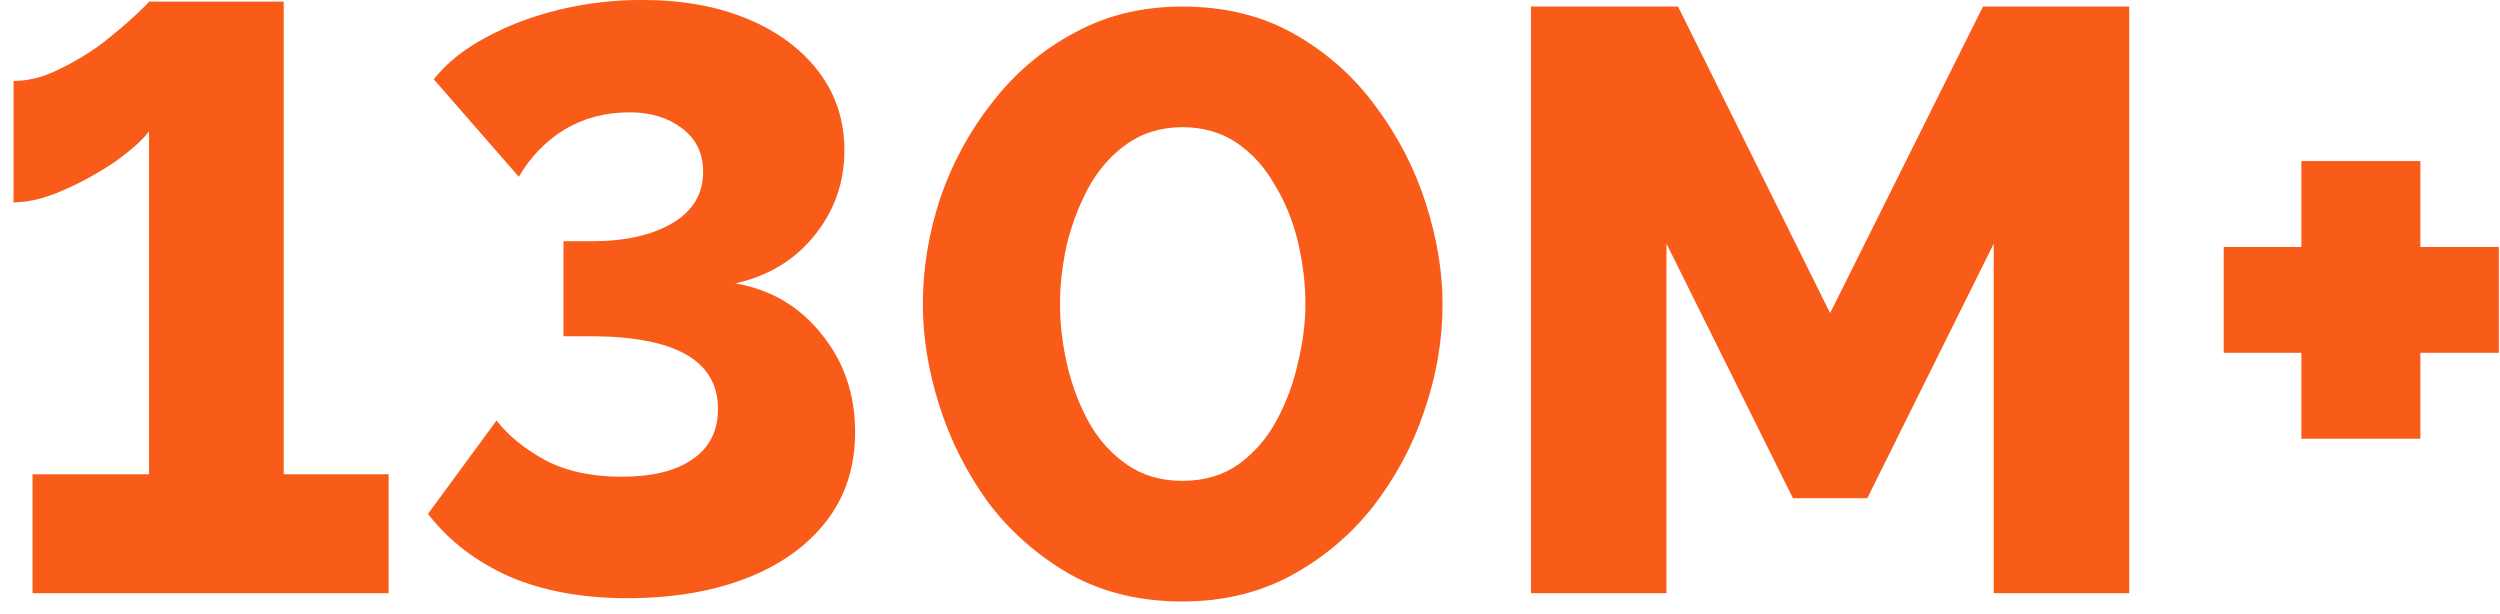 <svg width="118" height="29" viewBox="0 0 118 29" fill="none" xmlns="http://www.w3.org/2000/svg">
<path d="M18.344 22.384V28H1.535V22.384H7.034V6.199C6.748 6.589 6.228 7.057 5.474 7.603C4.72 8.123 3.901 8.578 3.017 8.968C2.133 9.358 1.34 9.553 0.638 9.553V3.82C1.34 3.82 2.055 3.638 2.783 3.274C3.537 2.91 4.226 2.494 4.85 2.026C5.474 1.532 5.981 1.103 6.371 0.739C6.787 0.349 7.008 0.128 7.034 0.076H13.391V22.384H18.344ZM29.599 28.234C27.492 28.234 25.646 27.896 24.061 27.22C22.474 26.518 21.188 25.53 20.2 24.256L23.436 19.849C24.009 20.577 24.776 21.201 25.738 21.721C26.726 22.241 27.922 22.501 29.326 22.501C30.782 22.501 31.899 22.228 32.679 21.682C33.486 21.136 33.889 20.343 33.889 19.303C33.889 17.015 31.873 15.871 27.843 15.871H26.596V11.386H27.922C29.508 11.386 30.782 11.1 31.744 10.528C32.706 9.956 33.187 9.15 33.187 8.11C33.187 7.226 32.849 6.537 32.172 6.043C31.523 5.549 30.703 5.302 29.715 5.302C28.572 5.302 27.544 5.575 26.634 6.121C25.75 6.667 25.035 7.408 24.489 8.344L20.473 3.742C21.07 2.988 21.877 2.338 22.89 1.792C23.93 1.22 25.087 0.778 26.361 0.466C27.636 0.154 28.948 -0.002 30.3 -0.002C32.199 -0.002 33.862 0.297 35.292 0.895C36.722 1.493 37.84 2.325 38.647 3.391C39.453 4.457 39.855 5.692 39.855 7.096C39.855 8.63 39.374 9.982 38.413 11.152C37.477 12.296 36.242 13.037 34.708 13.375C36.371 13.661 37.724 14.454 38.764 15.754C39.83 17.054 40.362 18.601 40.362 20.395C40.362 22.033 39.907 23.437 38.998 24.607C38.087 25.777 36.827 26.674 35.215 27.298C33.602 27.922 31.73 28.234 29.599 28.234ZM55.804 28.39C53.802 28.39 52.034 27.961 50.5 27.103C48.966 26.219 47.679 25.088 46.639 23.71C45.625 22.306 44.858 20.785 44.338 19.147C43.818 17.509 43.558 15.91 43.558 14.35C43.558 12.686 43.831 11.022 44.377 9.358C44.949 7.694 45.768 6.186 46.834 4.834C47.9 3.456 49.187 2.364 50.695 1.558C52.203 0.726 53.906 0.31 55.804 0.31C57.832 0.31 59.613 0.752 61.147 1.636C62.681 2.52 63.955 3.664 64.969 5.068C66.009 6.472 66.789 7.993 67.309 9.631C67.829 11.269 68.089 12.842 68.089 14.35C68.089 16.04 67.803 17.717 67.231 19.381C66.685 21.019 65.879 22.527 64.813 23.905C63.747 25.257 62.447 26.349 60.913 27.181C59.405 27.987 57.702 28.39 55.804 28.39ZM50.032 14.35C50.032 15.312 50.149 16.287 50.383 17.275C50.617 18.263 50.968 19.173 51.436 20.005C51.904 20.811 52.502 21.461 53.23 21.955C53.958 22.449 54.816 22.696 55.804 22.696C56.844 22.696 57.728 22.436 58.456 21.916C59.21 21.37 59.808 20.681 60.25 19.849C60.718 18.991 61.056 18.081 61.264 17.119C61.498 16.157 61.615 15.234 61.615 14.35C61.615 13.388 61.498 12.413 61.264 11.425C61.03 10.437 60.666 9.54 60.172 8.734C59.704 7.902 59.106 7.239 58.378 6.745C57.65 6.251 56.792 6.004 55.804 6.004C54.79 6.004 53.906 6.277 53.152 6.823C52.424 7.343 51.826 8.032 51.358 8.89C50.916 9.722 50.578 10.619 50.344 11.581C50.136 12.543 50.032 13.466 50.032 14.35ZM94.103 28V11.503L88.136 23.515H84.626L78.659 11.503V28H72.263V0.31H79.205L86.381 14.779L93.596 0.31H100.499V28H94.103ZM117.946 11.659V16.651H114.241V20.707H108.625V16.651H104.959V11.659H108.625V7.603H114.241V11.659H117.946Z" fill="#F95C19"/>
</svg>
